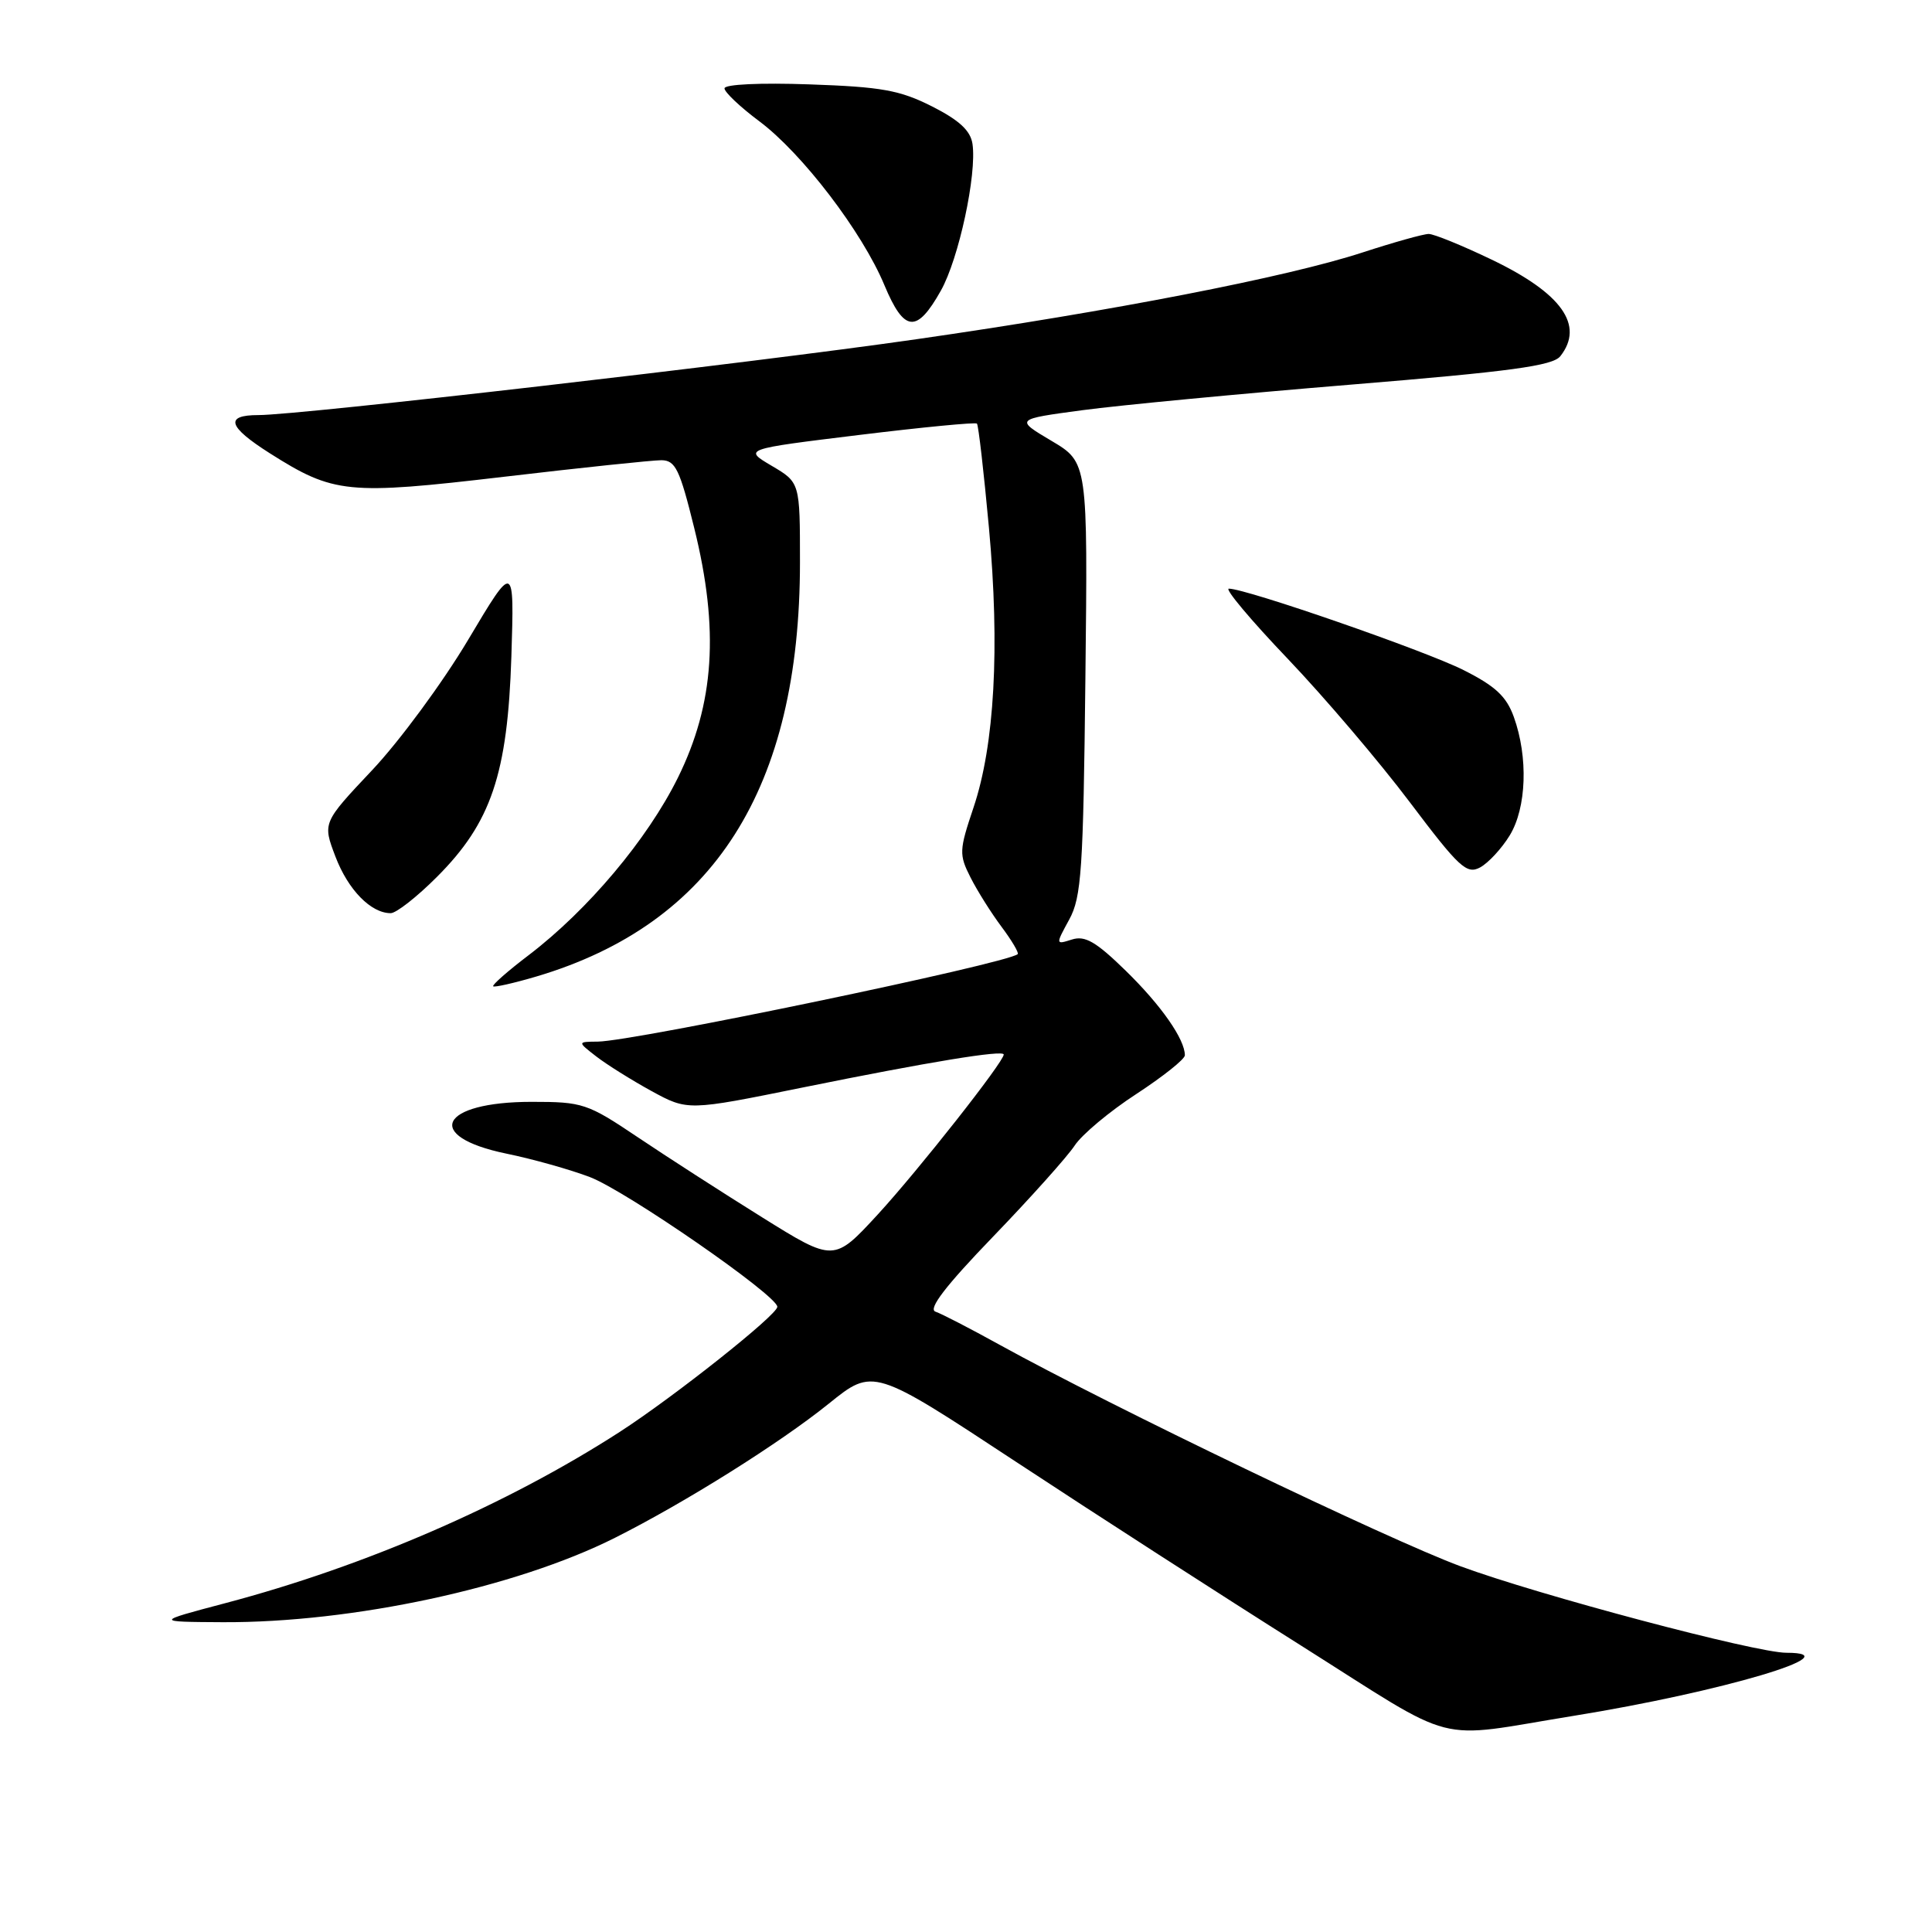 <?xml version="1.0" encoding="UTF-8" standalone="no"?>
<!DOCTYPE svg PUBLIC "-//W3C//DTD SVG 1.1//EN" "http://www.w3.org/Graphics/SVG/1.1/DTD/svg11.dtd" >
<svg xmlns="http://www.w3.org/2000/svg" xmlns:xlink="http://www.w3.org/1999/xlink" version="1.1" viewBox="0 0 256 256">
 <g >
 <path fill="currentColor"
d=" M 208.50 227.36 C 228.13 224.19 245.63 219.00 236.70 219.00 C 232.65 219.00 203.83 211.35 193.50 207.53 C 183.94 203.99 147.31 186.39 132.45 178.19 C 128.58 176.05 124.75 174.07 123.95 173.80 C 122.95 173.45 125.29 170.39 131.59 163.86 C 136.59 158.67 141.45 153.24 142.40 151.79 C 143.35 150.34 147.03 147.26 150.57 144.96 C 154.10 142.65 157.00 140.35 157.00 139.83 C 157.00 137.71 153.86 133.21 149.19 128.65 C 145.23 124.78 143.78 123.94 142.04 124.49 C 139.86 125.18 139.86 125.18 141.68 121.84 C 143.30 118.87 143.54 115.31 143.82 89.88 C 144.14 61.27 144.14 61.27 139.32 58.41 C 134.50 55.55 134.50 55.55 143.45 54.35 C 148.38 53.69 164.35 52.17 178.95 50.97 C 200.17 49.23 205.75 48.47 206.75 47.20 C 209.97 43.11 206.95 38.86 197.65 34.40 C 193.75 32.53 190.00 31.00 189.31 31.00 C 188.62 31.00 184.66 32.11 180.49 33.47 C 170.56 36.71 147.39 41.22 121.43 44.95 C 99.26 48.14 39.73 55.00 34.25 55.00 C 29.73 55.00 30.19 56.53 35.75 60.06 C 44.23 65.43 46.03 65.61 66.83 63.17 C 77.10 61.96 86.46 60.98 87.64 60.98 C 89.50 61.00 90.07 62.18 91.99 69.97 C 95.32 83.43 94.67 93.24 89.82 103.06 C 85.79 111.20 77.93 120.55 70.07 126.55 C 67.30 128.65 65.18 130.52 65.35 130.69 C 65.52 130.85 68.10 130.27 71.08 129.39 C 94.59 122.41 106.00 104.48 106.00 74.51 C 106.00 63.93 106.00 63.93 102.25 61.72 C 98.51 59.51 98.51 59.51 113.80 57.64 C 122.22 56.61 129.26 55.93 129.45 56.13 C 129.65 56.34 130.36 62.54 131.04 69.93 C 132.50 85.83 131.79 98.72 128.99 107.02 C 127.09 112.68 127.06 113.23 128.60 116.27 C 129.50 118.05 131.35 120.99 132.72 122.82 C 134.08 124.64 135.04 126.27 134.85 126.43 C 133.38 127.69 83.97 137.98 79.20 138.02 C 76.50 138.04 76.50 138.04 79.00 139.98 C 80.38 141.05 83.67 143.11 86.31 144.56 C 91.13 147.19 91.13 147.19 106.31 144.11 C 123.06 140.71 133.00 139.08 133.00 139.73 C 133.00 140.71 121.70 155.05 116.33 160.90 C 110.50 167.23 110.50 167.23 101.00 161.31 C 95.77 158.05 88.35 153.27 84.51 150.69 C 77.83 146.20 77.21 146.00 70.45 146.00 C 58.26 146.00 56.02 150.57 67.09 152.86 C 70.56 153.57 75.54 154.97 78.14 155.96 C 82.94 157.78 103.00 171.66 103.00 173.16 C 103.00 174.23 89.29 185.10 82.11 189.74 C 67.18 199.37 48.40 207.53 29.84 212.43 C 20.50 214.90 20.50 214.90 29.50 214.95 C 46.73 215.03 68.32 210.38 81.48 203.77 C 90.77 199.10 103.32 191.23 109.82 185.99 C 115.71 181.24 115.71 181.24 134.60 193.68 C 145.00 200.53 162.00 211.49 172.40 218.05 C 193.64 231.46 189.62 230.42 208.50 227.36 Z  M 57.90 116.19 C 65.08 109.01 67.26 102.56 67.76 87.00 C 68.15 74.50 68.15 74.50 62.03 84.78 C 58.66 90.44 52.94 98.20 49.32 102.04 C 42.74 109.02 42.74 109.02 44.45 113.51 C 46.13 117.92 49.15 121.00 51.77 121.00 C 52.50 121.00 55.26 118.84 57.90 116.19 Z  M 200.05 110.69 C 202.28 107.03 202.51 100.34 200.59 95.00 C 199.61 92.27 198.13 90.90 193.91 88.78 C 188.80 86.21 165.13 78.00 162.83 78.00 C 162.24 78.00 165.75 82.18 170.63 87.29 C 175.51 92.41 182.79 100.96 186.81 106.30 C 193.34 114.96 194.34 115.89 196.12 114.94 C 197.21 114.35 198.98 112.44 200.05 110.69 Z  M 124.67 38.51 C 127.05 34.28 129.45 23.10 128.86 19.07 C 128.60 17.31 127.11 15.93 123.50 14.10 C 119.24 11.95 116.83 11.51 107.25 11.18 C 100.77 10.95 96.00 11.17 96.00 11.71 C 96.00 12.21 98.07 14.17 100.60 16.06 C 106.29 20.31 114.26 30.74 117.19 37.79 C 119.81 44.05 121.47 44.21 124.67 38.51 Z "/>
</g>
</svg>